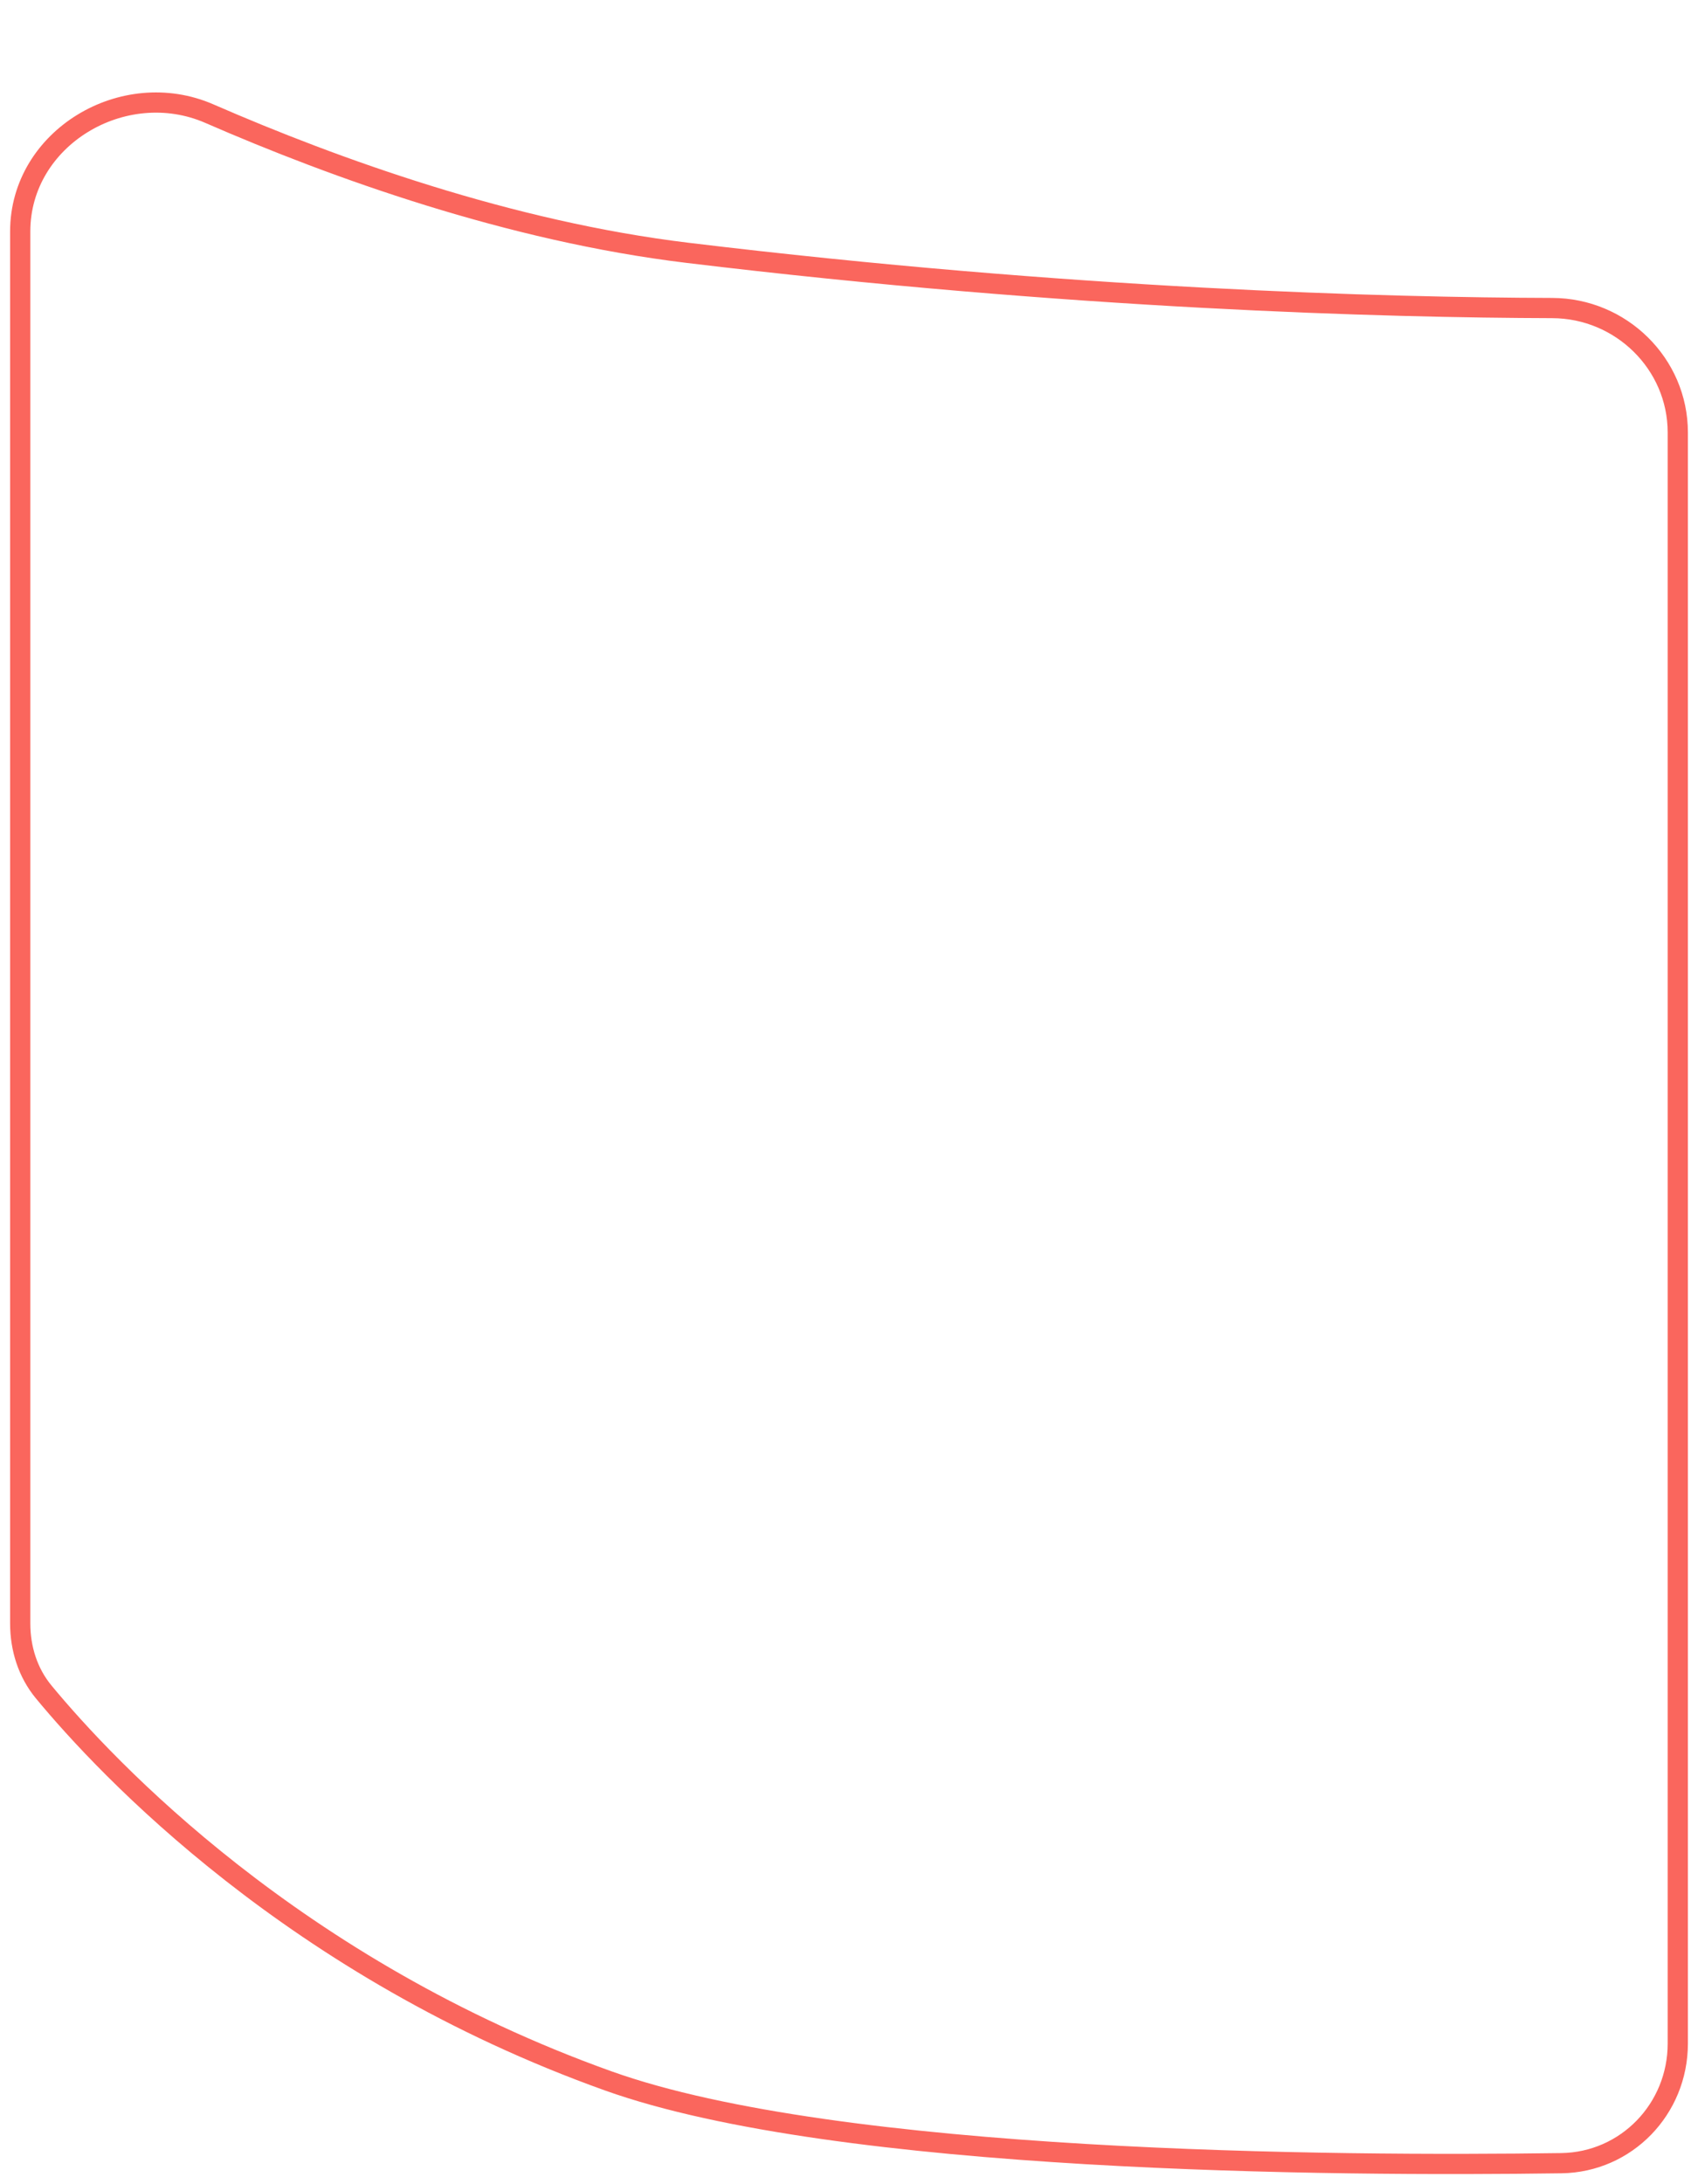 <svg width="84" height="108" viewBox="0 0 84 108" fill="none" xmlns="http://www.w3.org/2000/svg">
<path d="M2.163 83.662C1.375 82.709 1 81.51 1 80.274V11.444C1 6.814 6.112 3.77 10.357 5.619C16.592 8.335 25.227 11.439 34 12.5C52.983 14.796 68.603 15.209 76.792 15.232C80.191 15.242 83 17.985 83 21.384V101.049C83 104.275 80.463 106.916 77.237 106.961C66.044 107.12 41.471 106.96 30.097 102.895C14.577 97.348 5.266 87.413 2.163 83.662Z" stroke="#FA665D"/>
</svg>
